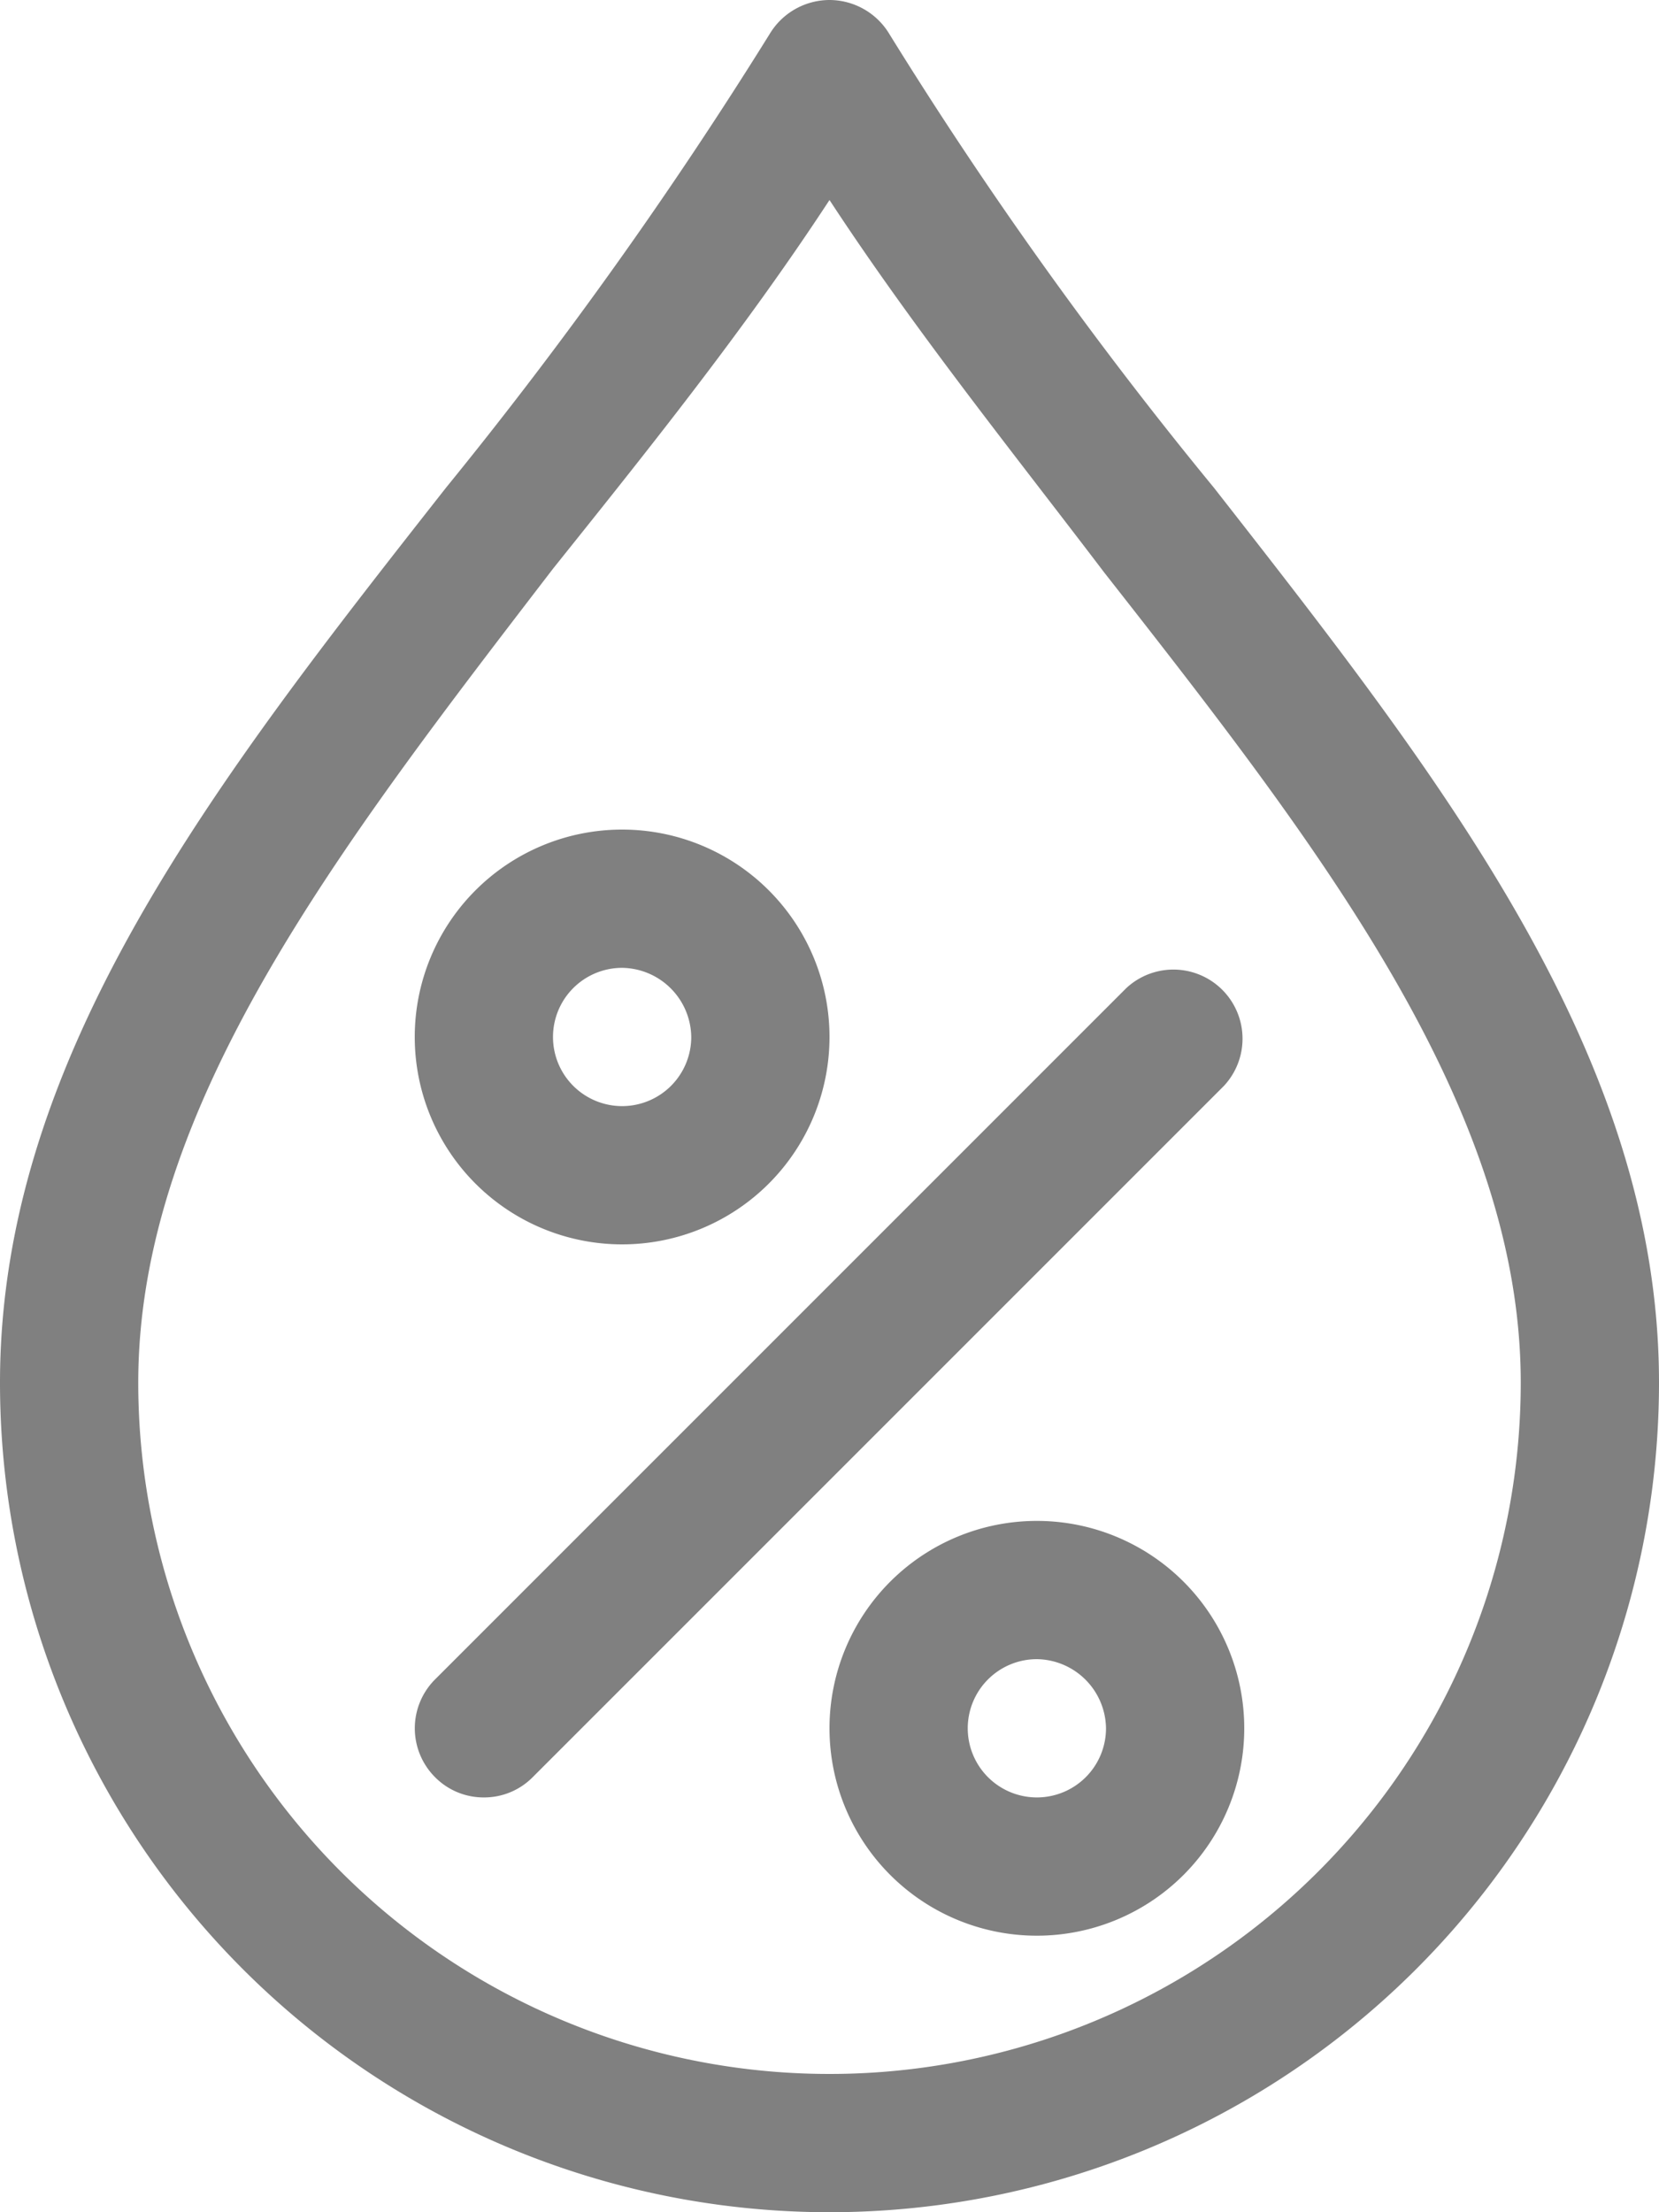 <svg xmlns="http://www.w3.org/2000/svg" viewBox="0 0 18 24"><defs><style>.cls-1{fill:gray;}</style></defs><title>air_humidity</title><g id="Layer_2" data-name="Layer 2"><g id="Layer_2-2" data-name="Layer 2"><path class="cls-1" d="M9,24a9,9,0,0,1-9-9c0-3.55,2.35-6.54,4.84-9.71A47.66,47.66,0,0,0,8.35.37.76.76,0,0,1,9,0H9a.76.76,0,0,1,.65.37,45.28,45.28,0,0,0,3.52,4.92C15.65,8.46,18,11.46,18,15A9,9,0,0,1,9,24ZM9,2.17c-.93,1.42-2,2.75-3,4C3.69,9.18,1.5,12,1.5,15a7.5,7.5,0,0,0,15,0c0-3-2.19-5.82-4.52-8.79C11,4.92,9.93,3.59,9,2.17Z"/><path class="cls-1" d="M6.75,13.5A2.25,2.25,0,1,1,9,11.25,2.25,2.25,0,0,1,6.75,13.5Zm0-3a.75.75,0,1,0,.75.75A.76.76,0,0,0,6.75,10.5Z"/><path class="cls-1" d="M11.25,21a2.25,2.25,0,1,1,2.25-2.25A2.25,2.25,0,0,1,11.25,21Zm0-3a.75.75,0,1,0,.75.75A.76.76,0,0,0,11.25,18Z"/><path class="cls-1" d="M5.25,19.5a.74.74,0,0,1-.53-.22.75.75,0,0,1,0-1.06l7.5-7.5a.75.75,0,0,1,1.06,1.06l-7.5,7.5A.74.74,0,0,1,5.25,19.5Z"/></g></g></svg>